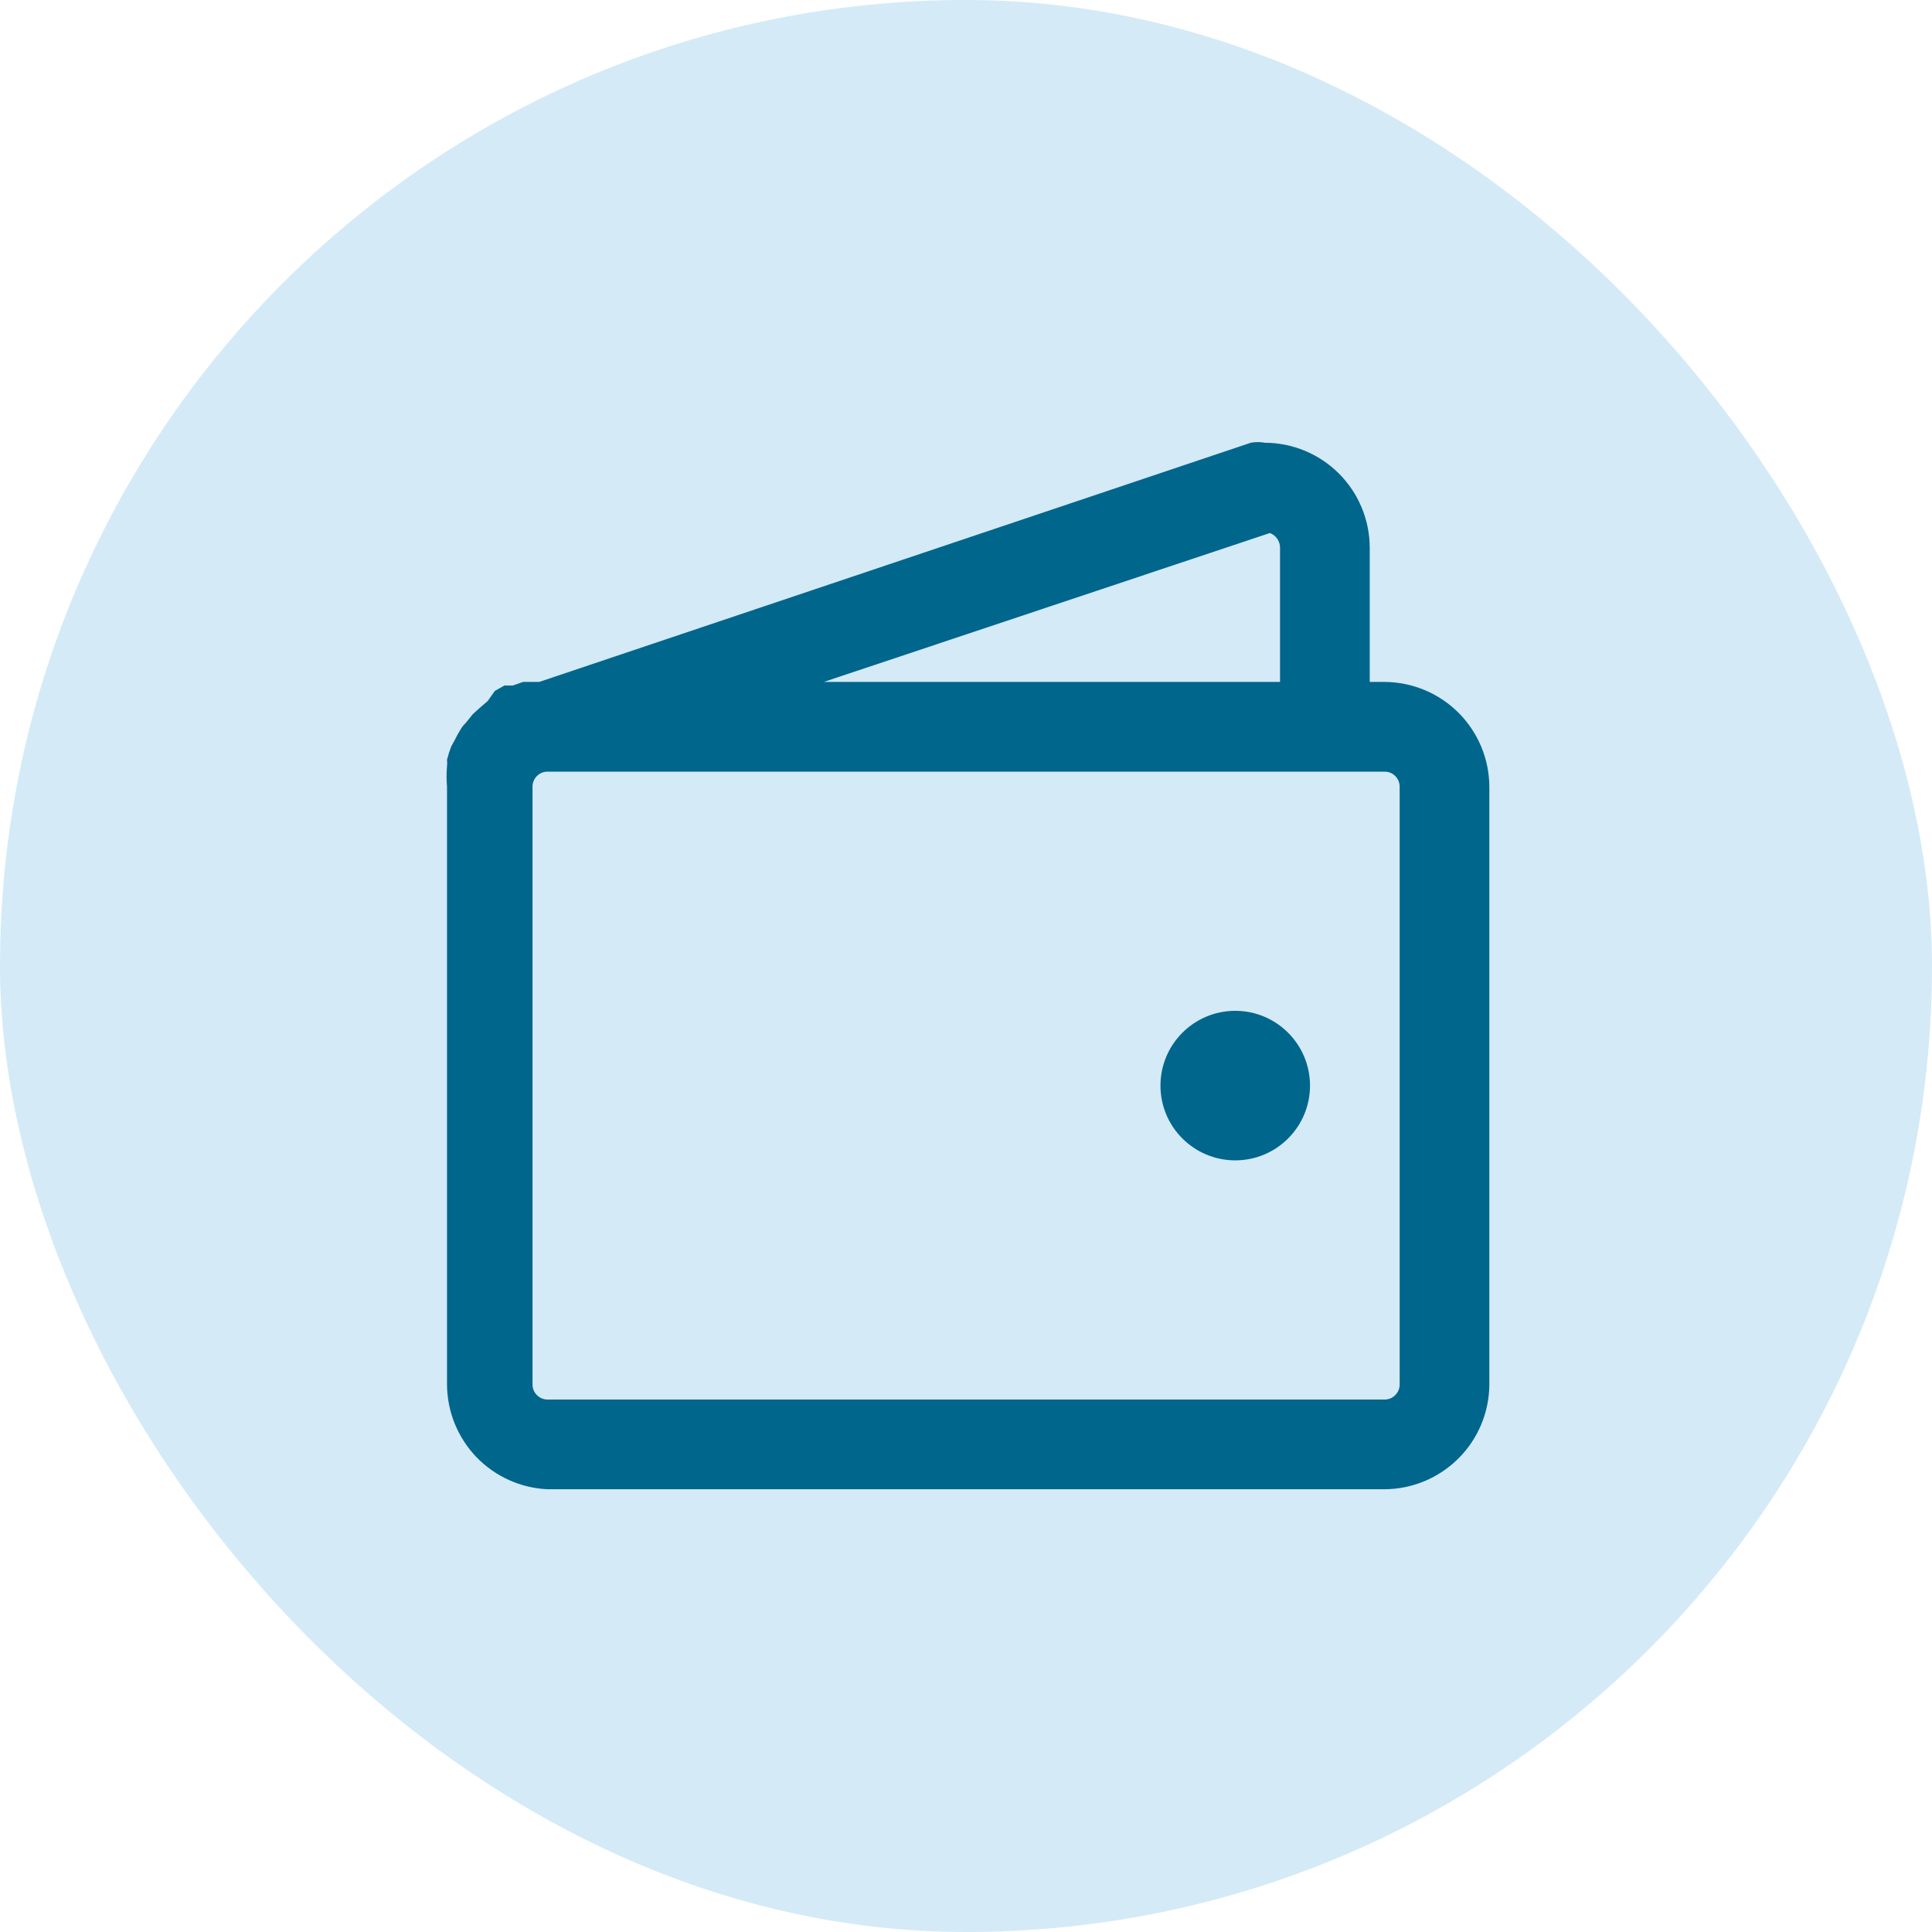 <svg width="35" height="35" viewBox="0 0 35 35" fill="none" xmlns="http://www.w3.org/2000/svg">
<rect width="35" height="35" rx="17.5" fill="#D4EAF7"/>
<path d="M25.085 12.354H24.814V9.916C24.811 9.414 24.611 8.934 24.256 8.579C23.901 8.224 23.42 8.023 22.918 8.021C22.832 8.005 22.744 8.005 22.658 8.021L9.767 12.354H9.647H9.474L9.29 12.419H9.138L8.965 12.516L8.835 12.7L8.683 12.831L8.564 12.939L8.434 13.101C8.399 13.132 8.37 13.169 8.347 13.21C8.307 13.272 8.271 13.338 8.239 13.405L8.174 13.524C8.144 13.602 8.119 13.681 8.098 13.762C8.103 13.802 8.103 13.842 8.098 13.881C8.087 14.004 8.087 14.127 8.098 14.25V25.083C8.101 25.572 8.291 26.042 8.629 26.395C8.968 26.747 9.43 26.957 9.918 26.979H25.085C25.587 26.976 26.067 26.775 26.422 26.42C26.777 26.066 26.978 25.585 26.981 25.083V14.25C26.978 13.748 26.777 13.267 26.422 12.912C26.067 12.557 25.587 12.357 25.085 12.354ZM23.005 9.656C23.058 9.676 23.104 9.711 23.137 9.758C23.17 9.804 23.188 9.86 23.189 9.916V12.354H14.923L23.005 9.656ZM25.356 25.083C25.356 25.155 25.327 25.224 25.276 25.274C25.226 25.325 25.157 25.354 25.085 25.354H9.918C9.846 25.354 9.778 25.325 9.727 25.274C9.676 25.224 9.647 25.155 9.647 25.083V14.25C9.647 14.178 9.676 14.109 9.727 14.058C9.778 14.007 9.846 13.979 9.918 13.979H25.085C25.157 13.979 25.226 14.007 25.276 14.058C25.327 14.109 25.356 14.178 25.356 14.25V25.083Z" fill="#00668C"/>
<path d="M22.378 21.021C23.125 21.021 23.732 20.415 23.732 19.667C23.732 18.919 23.125 18.312 22.378 18.312C21.63 18.312 21.023 18.919 21.023 19.667C21.023 20.415 21.63 21.021 22.378 21.021Z" fill="#00668C"/>
</svg>
